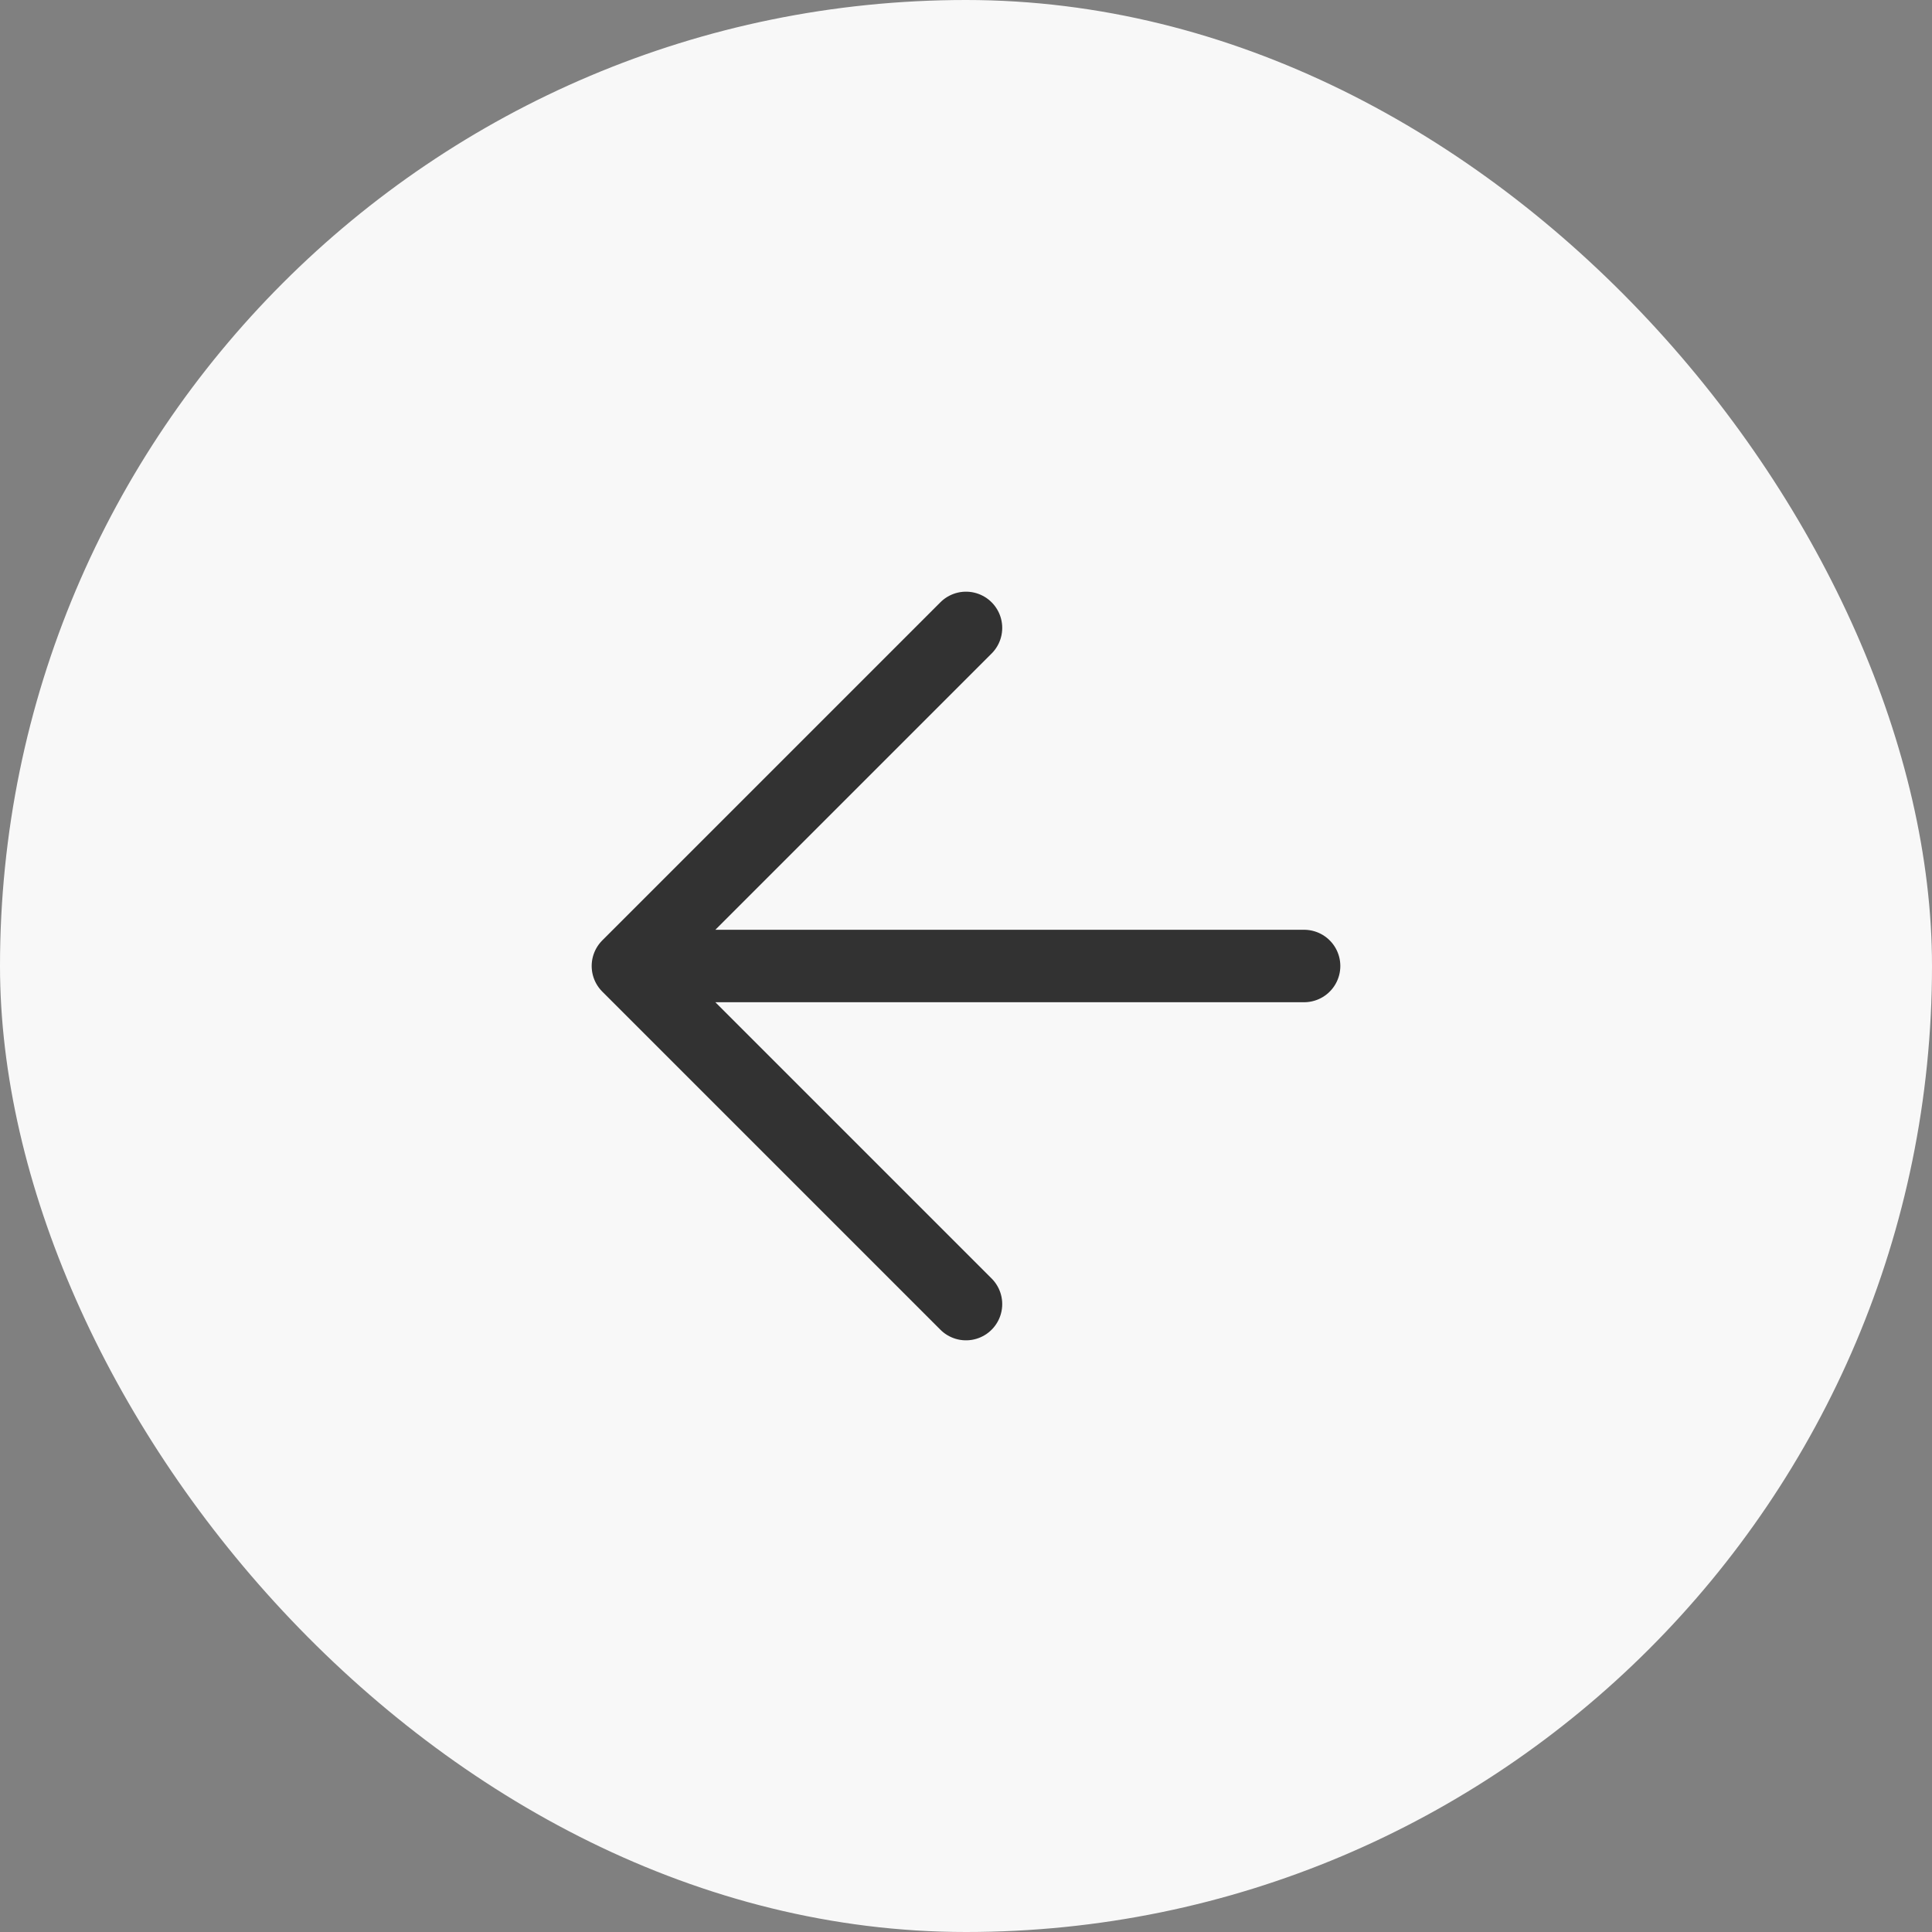 <svg width="40" height="40" viewBox="0 0 40 40" fill="none" xmlns="http://www.w3.org/2000/svg">
<rect x="0" y="0" width="40" height="40" fill="#808080" stroke="none"/>
<rect width="40" height="40" rx="20" fill="#F8F8F8"/>
<path d="M27 20H13M13 20L20 27M13 20L20 13" stroke="black" stroke-opacity="0.8" stroke-width="1.5" stroke-linecap="round" stroke-linejoin="round"/>
</svg>
